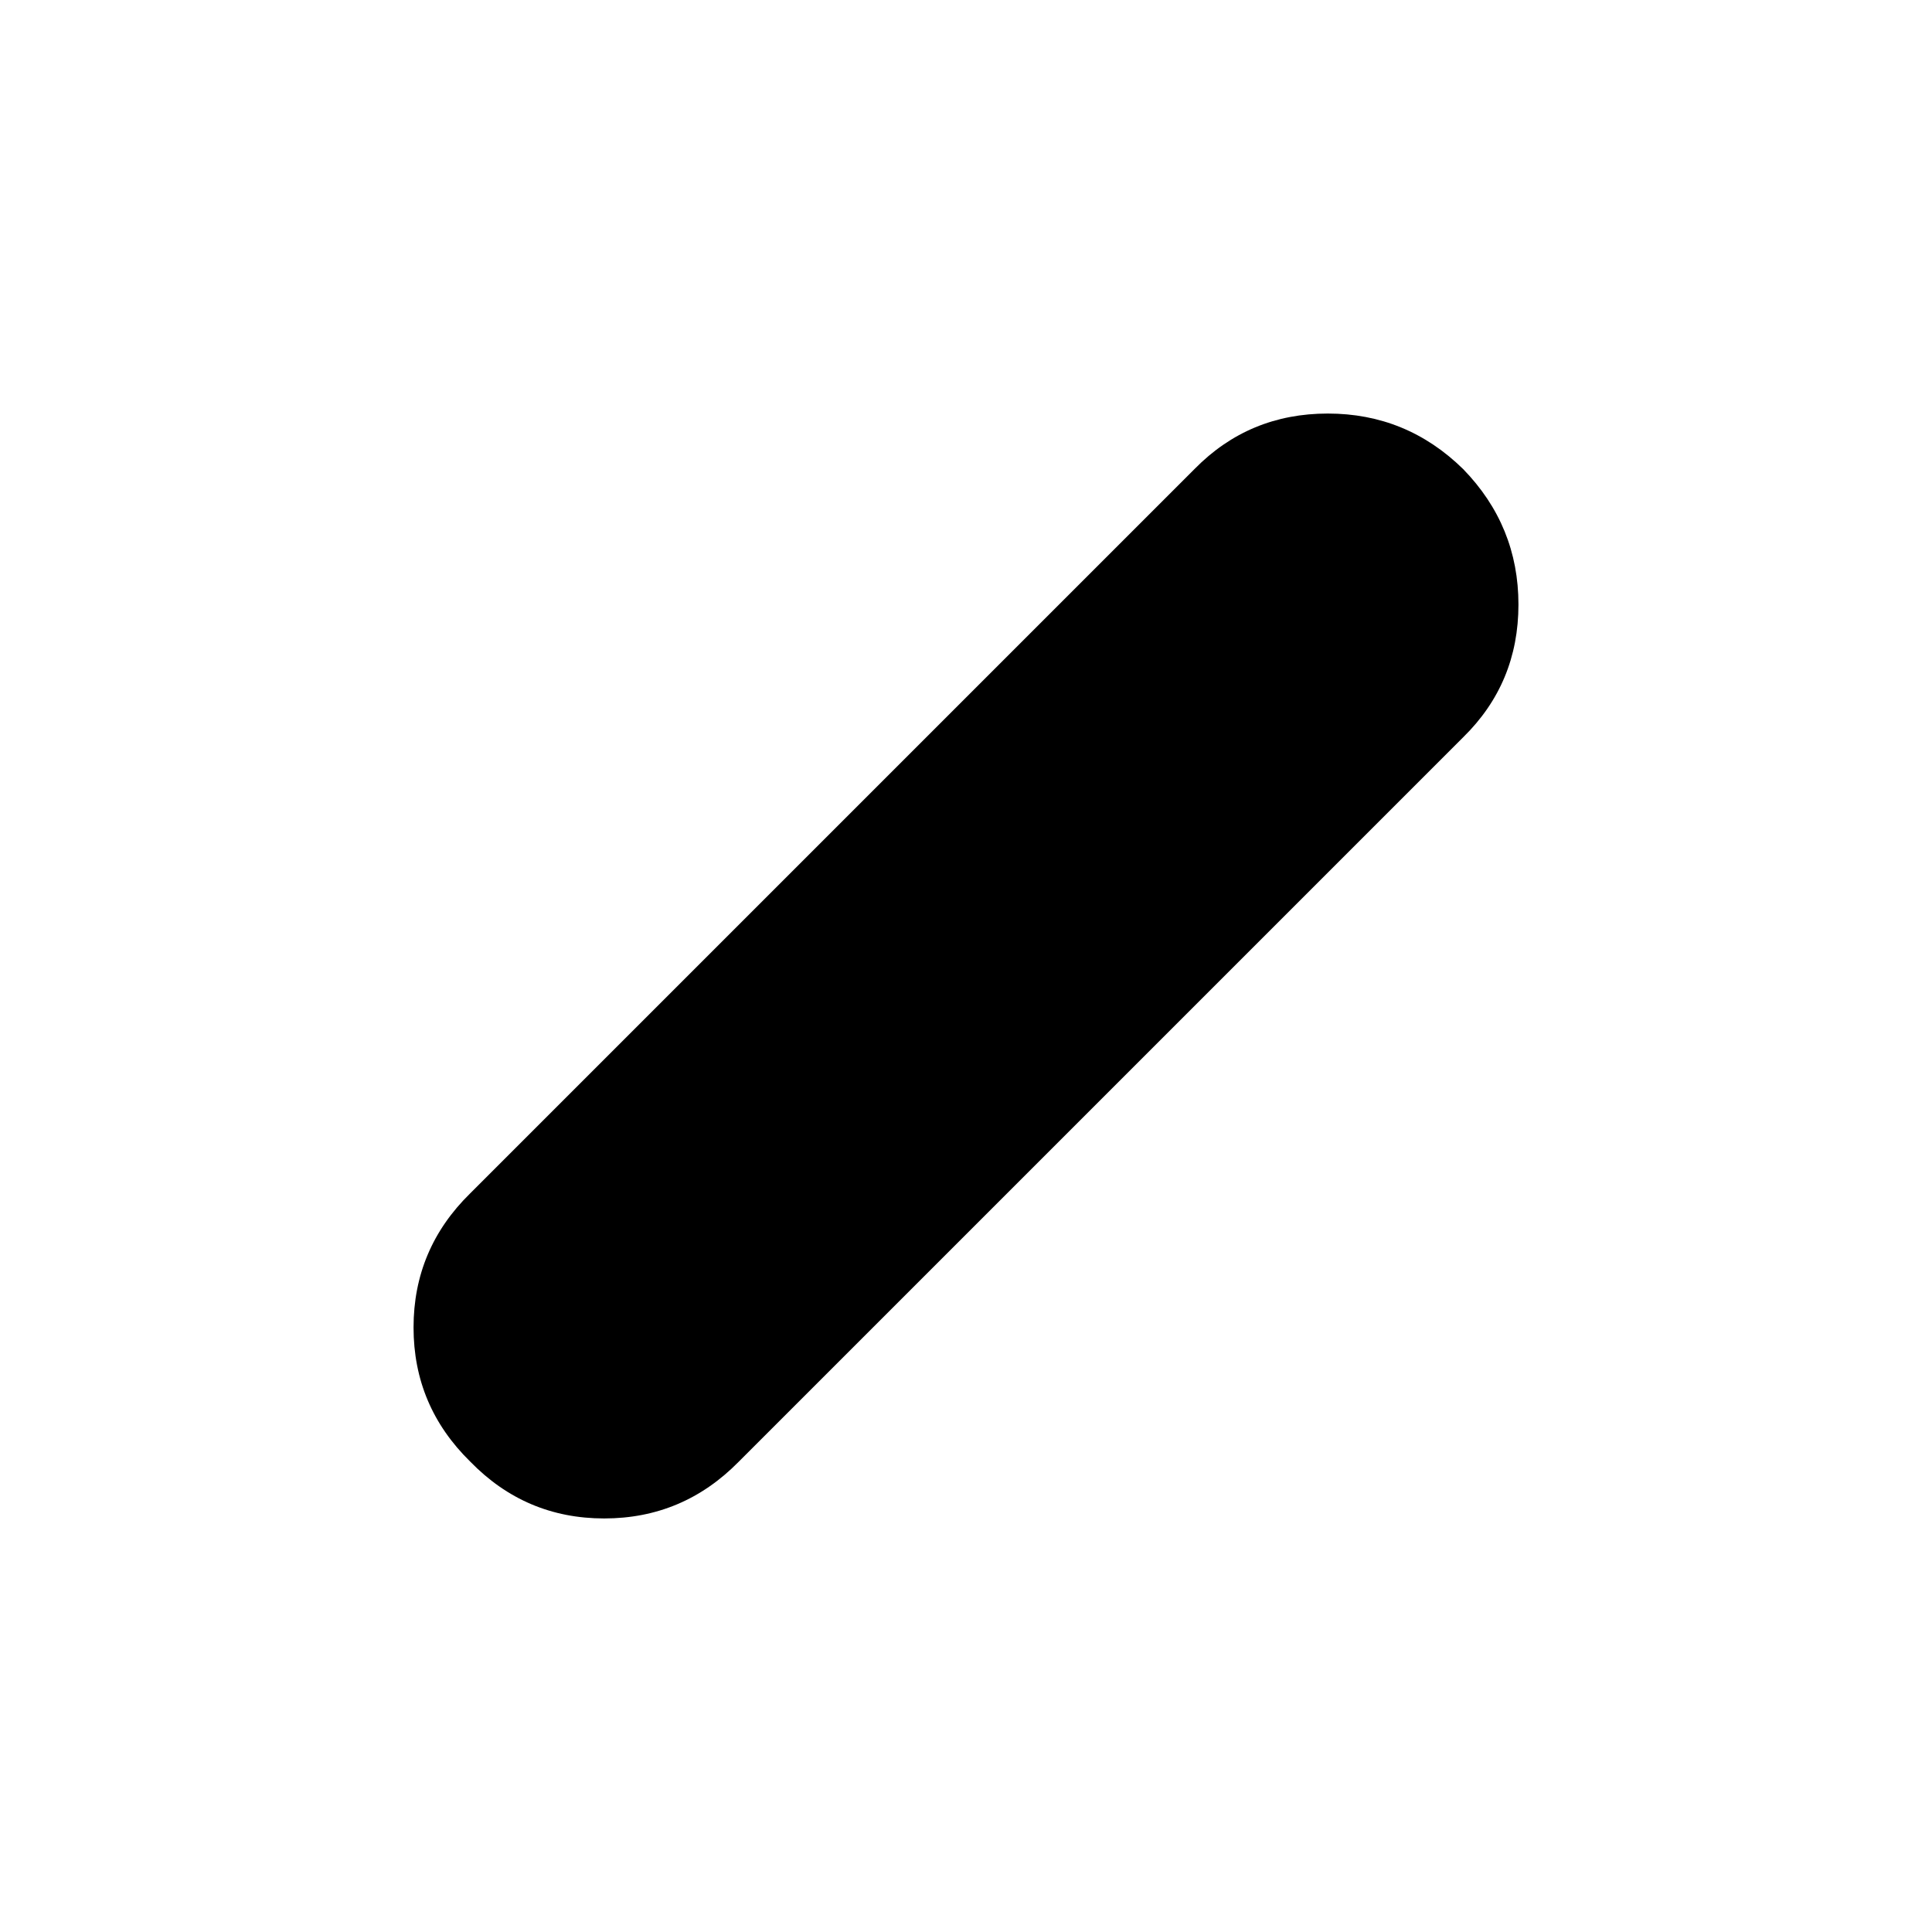 <svg xmlns="http://www.w3.org/2000/svg" height="40" viewBox="0 -960 960 960" width="40"><path d="M233.64-233.75q-28.15-27.59-28.15-66.64 0-39.06 28.15-66.64l360-360q27.04-27.48 66.14-27.48 39.09 0 67.25 27.59 27.48 28.26 27.48 67.31 0 39.06-27.48 65.97l-360 360q-27.71 28.15-66.81 28.15-39.09 0-66.58-28.26Z"/></svg>